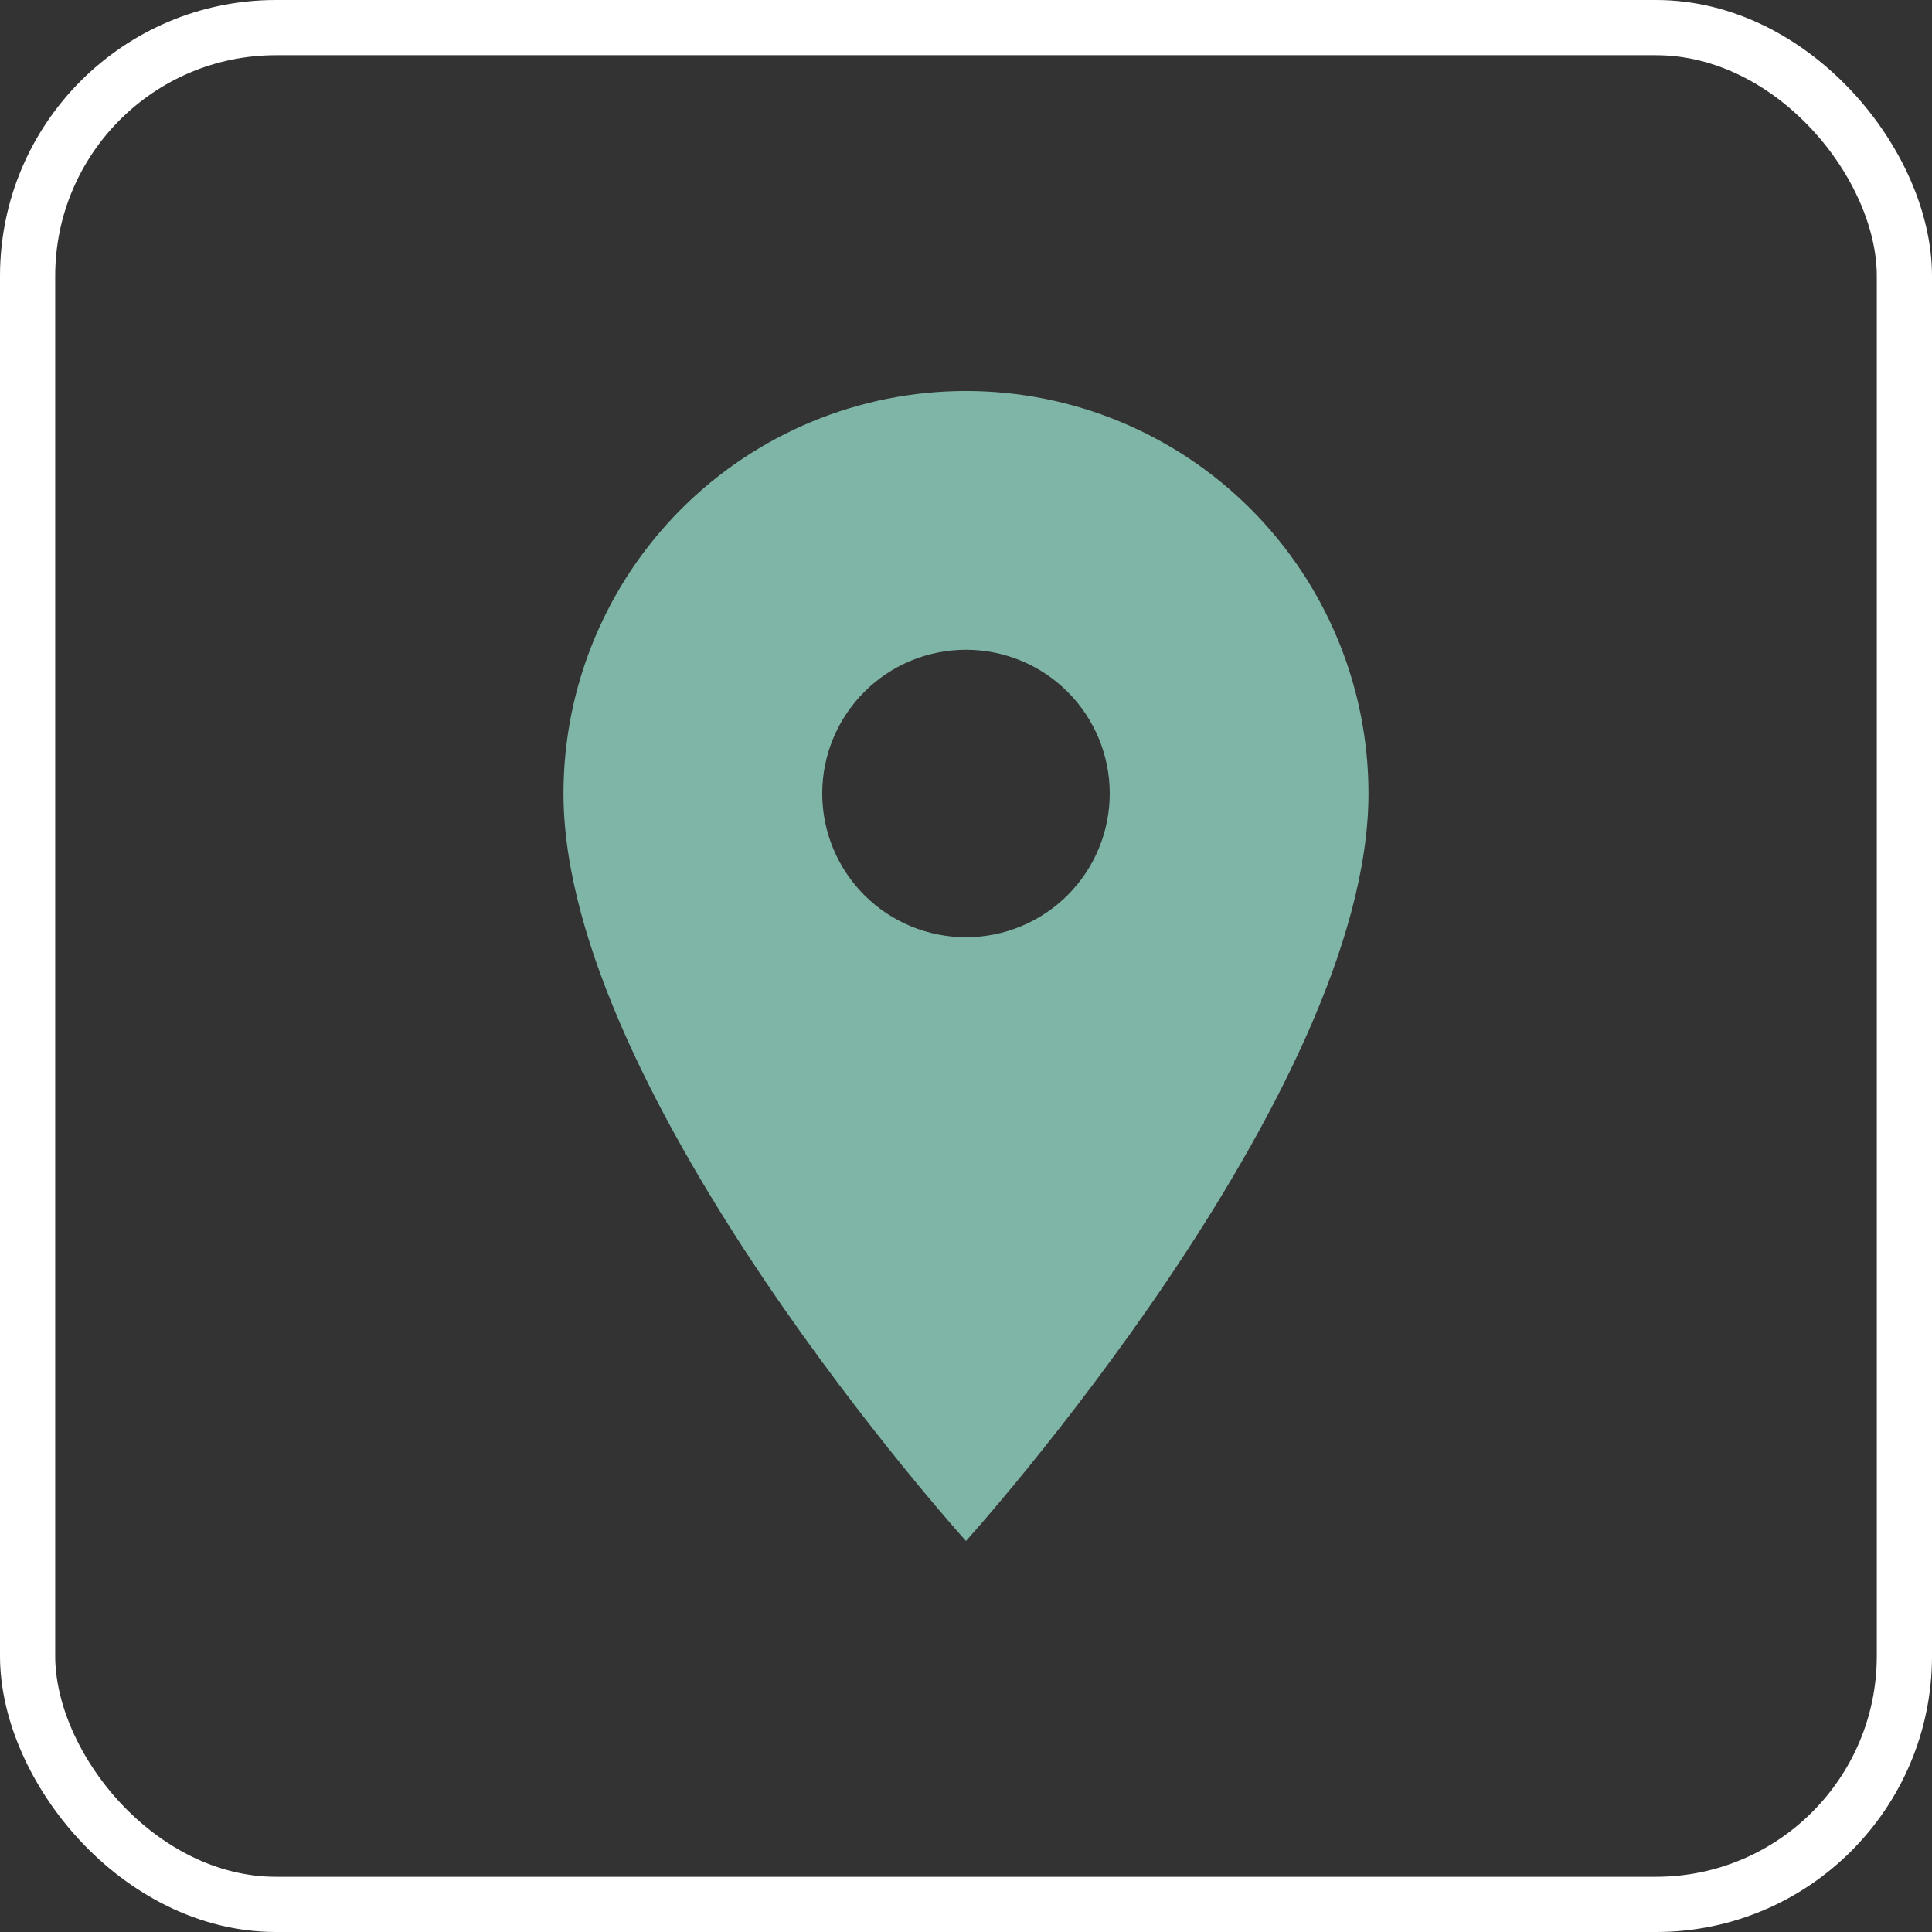 <svg width="70" height="70" viewBox="0 0 70 70" fill="none" xmlns="http://www.w3.org/2000/svg">
<rect x="0" y="0" width="70" height="70" fill="#333333" stroke="none"/>
<path d="M34.999 33.958C33.618 33.958 32.293 33.41 31.317 32.433C30.34 31.456 29.791 30.131 29.791 28.75C29.791 27.369 30.34 26.044 31.317 25.067C32.293 24.09 33.618 23.542 34.999 23.542C36.381 23.542 37.705 24.09 38.682 25.067C39.659 26.044 40.208 27.369 40.208 28.75C40.208 29.434 40.073 30.111 39.811 30.743C39.55 31.375 39.166 31.949 38.682 32.433C38.199 32.917 37.624 33.3 36.992 33.562C36.361 33.824 35.683 33.958 34.999 33.958M34.999 14.167C31.132 14.167 27.422 15.703 24.687 18.438C21.953 21.173 20.416 24.882 20.416 28.75C20.416 39.688 34.999 55.833 34.999 55.833C34.999 55.833 49.583 39.688 49.583 28.75C49.583 24.882 48.046 21.173 45.311 18.438C42.576 15.703 38.867 14.167 34.999 14.167V14.167Z" fill="#7EB5A6"/>
<rect x="1" y="1" width="68" height="68" rx="9" stroke="white" stroke-width="2"/>
</svg>
